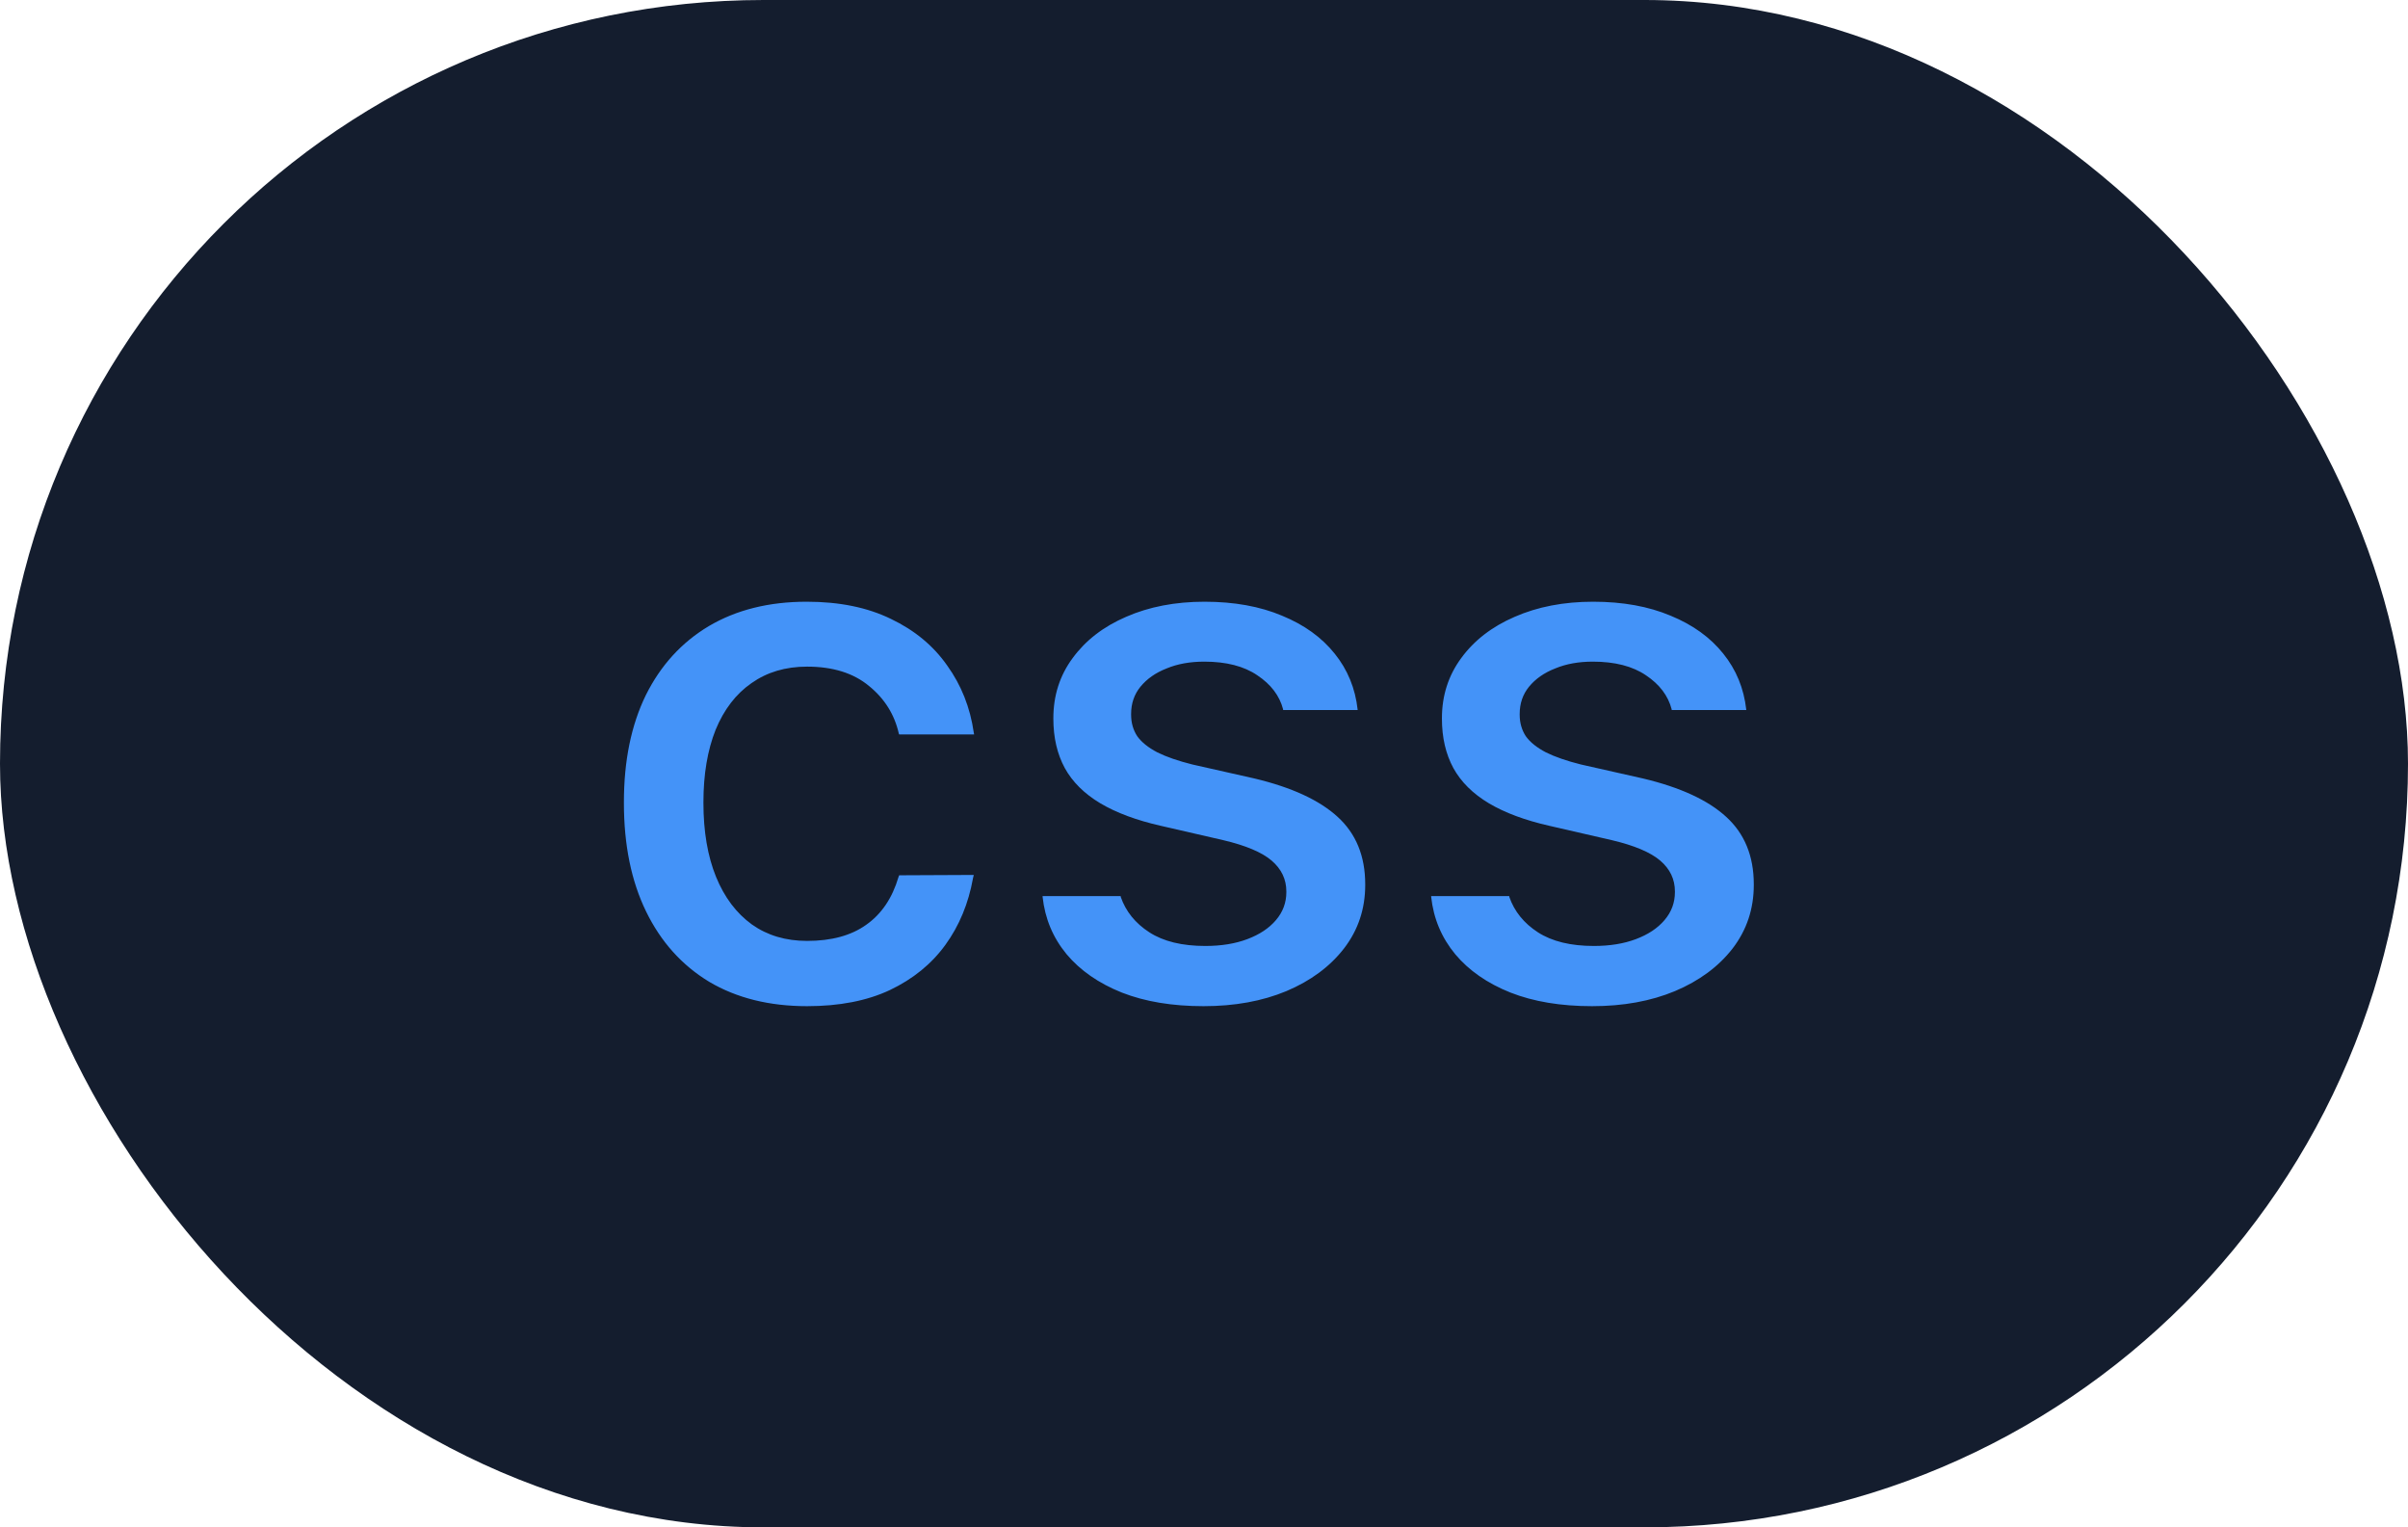 <svg width="41" height="26" viewBox="0 0 41 26" fill="none" xmlns="http://www.w3.org/2000/svg">
<rect width="41" height="26" rx="13" fill="#141D2E"/>
<path d="M13.742 17.128C13.099 17.128 12.543 16.99 12.075 16.713C11.611 16.432 11.253 16.034 11.001 15.517C10.749 15 10.623 14.384 10.623 13.668V13.655C10.623 12.951 10.747 12.345 10.995 11.836C11.247 11.328 11.605 10.935 12.069 10.658C12.537 10.382 13.092 10.243 13.735 10.243C14.293 10.243 14.771 10.341 15.17 10.536C15.572 10.728 15.892 10.992 16.128 11.33C16.368 11.664 16.519 12.044 16.58 12.471L16.586 12.502H15.31L15.304 12.489C15.231 12.164 15.062 11.893 14.797 11.678C14.533 11.458 14.181 11.348 13.742 11.348C13.375 11.348 13.06 11.442 12.795 11.629C12.531 11.812 12.328 12.076 12.185 12.422C12.047 12.768 11.977 13.179 11.977 13.655V13.668C11.977 14.156 12.049 14.575 12.191 14.925C12.334 15.275 12.537 15.545 12.802 15.737C13.066 15.924 13.379 16.017 13.742 16.017C14.156 16.017 14.492 15.926 14.748 15.743C15.009 15.56 15.192 15.289 15.298 14.931L15.31 14.9L16.58 14.894L16.567 14.949C16.49 15.38 16.333 15.759 16.097 16.084C15.861 16.41 15.546 16.666 15.151 16.854C14.761 17.037 14.291 17.128 13.742 17.128ZM20.492 17.128C19.959 17.128 19.495 17.051 19.1 16.896C18.706 16.738 18.392 16.52 18.16 16.243C17.928 15.962 17.792 15.637 17.752 15.267V15.254H19.082V15.267C19.168 15.515 19.33 15.716 19.57 15.871C19.81 16.026 20.128 16.103 20.523 16.103C20.795 16.103 21.033 16.064 21.237 15.987C21.444 15.909 21.607 15.802 21.725 15.663C21.843 15.525 21.902 15.366 21.902 15.187V15.175C21.902 14.967 21.818 14.793 21.652 14.65C21.485 14.508 21.21 14.392 20.828 14.302L19.766 14.058C19.351 13.964 19.007 13.836 18.734 13.674C18.462 13.511 18.26 13.311 18.13 13.075C18 12.835 17.935 12.555 17.935 12.233V12.227C17.935 11.841 18.044 11.499 18.264 11.202C18.484 10.901 18.787 10.667 19.174 10.5C19.564 10.329 20.01 10.243 20.51 10.243C21.015 10.243 21.454 10.323 21.829 10.481C22.207 10.636 22.506 10.852 22.726 11.128C22.946 11.401 23.076 11.718 23.116 12.081V12.087H21.847V12.075C21.786 11.842 21.639 11.649 21.407 11.495C21.18 11.34 20.878 11.263 20.504 11.263C20.264 11.263 20.05 11.301 19.863 11.379C19.676 11.452 19.528 11.556 19.418 11.69C19.312 11.82 19.259 11.975 19.259 12.154V12.166C19.259 12.304 19.294 12.426 19.363 12.532C19.436 12.634 19.55 12.726 19.705 12.807C19.859 12.884 20.059 12.953 20.303 13.014L21.359 13.252C21.993 13.403 22.465 13.621 22.775 13.905C23.088 14.19 23.245 14.573 23.245 15.053V15.065C23.245 15.472 23.125 15.832 22.884 16.145C22.644 16.455 22.317 16.697 21.902 16.872C21.491 17.043 21.021 17.128 20.492 17.128ZM27.108 17.128C26.575 17.128 26.111 17.051 25.717 16.896C25.322 16.738 25.009 16.52 24.777 16.243C24.545 15.962 24.408 15.637 24.368 15.267V15.254H25.698V15.267C25.784 15.515 25.947 15.716 26.186 15.871C26.427 16.026 26.744 16.103 27.139 16.103C27.411 16.103 27.649 16.064 27.853 15.987C28.06 15.909 28.223 15.802 28.341 15.663C28.459 15.525 28.518 15.366 28.518 15.187V15.175C28.518 14.967 28.435 14.793 28.268 14.65C28.101 14.508 27.826 14.392 27.444 14.302L26.382 14.058C25.967 13.964 25.623 13.836 25.35 13.674C25.078 13.511 24.876 13.311 24.746 13.075C24.616 12.835 24.551 12.555 24.551 12.233V12.227C24.551 11.841 24.661 11.499 24.88 11.202C25.1 10.901 25.403 10.667 25.79 10.5C26.18 10.329 26.626 10.243 27.127 10.243C27.631 10.243 28.07 10.323 28.445 10.481C28.823 10.636 29.122 10.852 29.342 11.128C29.562 11.401 29.692 11.718 29.733 12.081V12.087H28.463V12.075C28.402 11.842 28.256 11.649 28.024 11.495C27.796 11.34 27.495 11.263 27.12 11.263C26.88 11.263 26.667 11.301 26.48 11.379C26.292 11.452 26.144 11.556 26.034 11.69C25.928 11.82 25.875 11.975 25.875 12.154V12.166C25.875 12.304 25.91 12.426 25.979 12.532C26.052 12.634 26.166 12.726 26.321 12.807C26.475 12.884 26.675 12.953 26.919 13.014L27.975 13.252C28.61 13.403 29.082 13.621 29.391 13.905C29.704 14.19 29.861 14.573 29.861 15.053V15.065C29.861 15.472 29.741 15.832 29.501 16.145C29.261 16.455 28.933 16.697 28.518 16.872C28.107 17.043 27.637 17.128 27.108 17.128Z" fill="#4493F8"/>
</svg>
